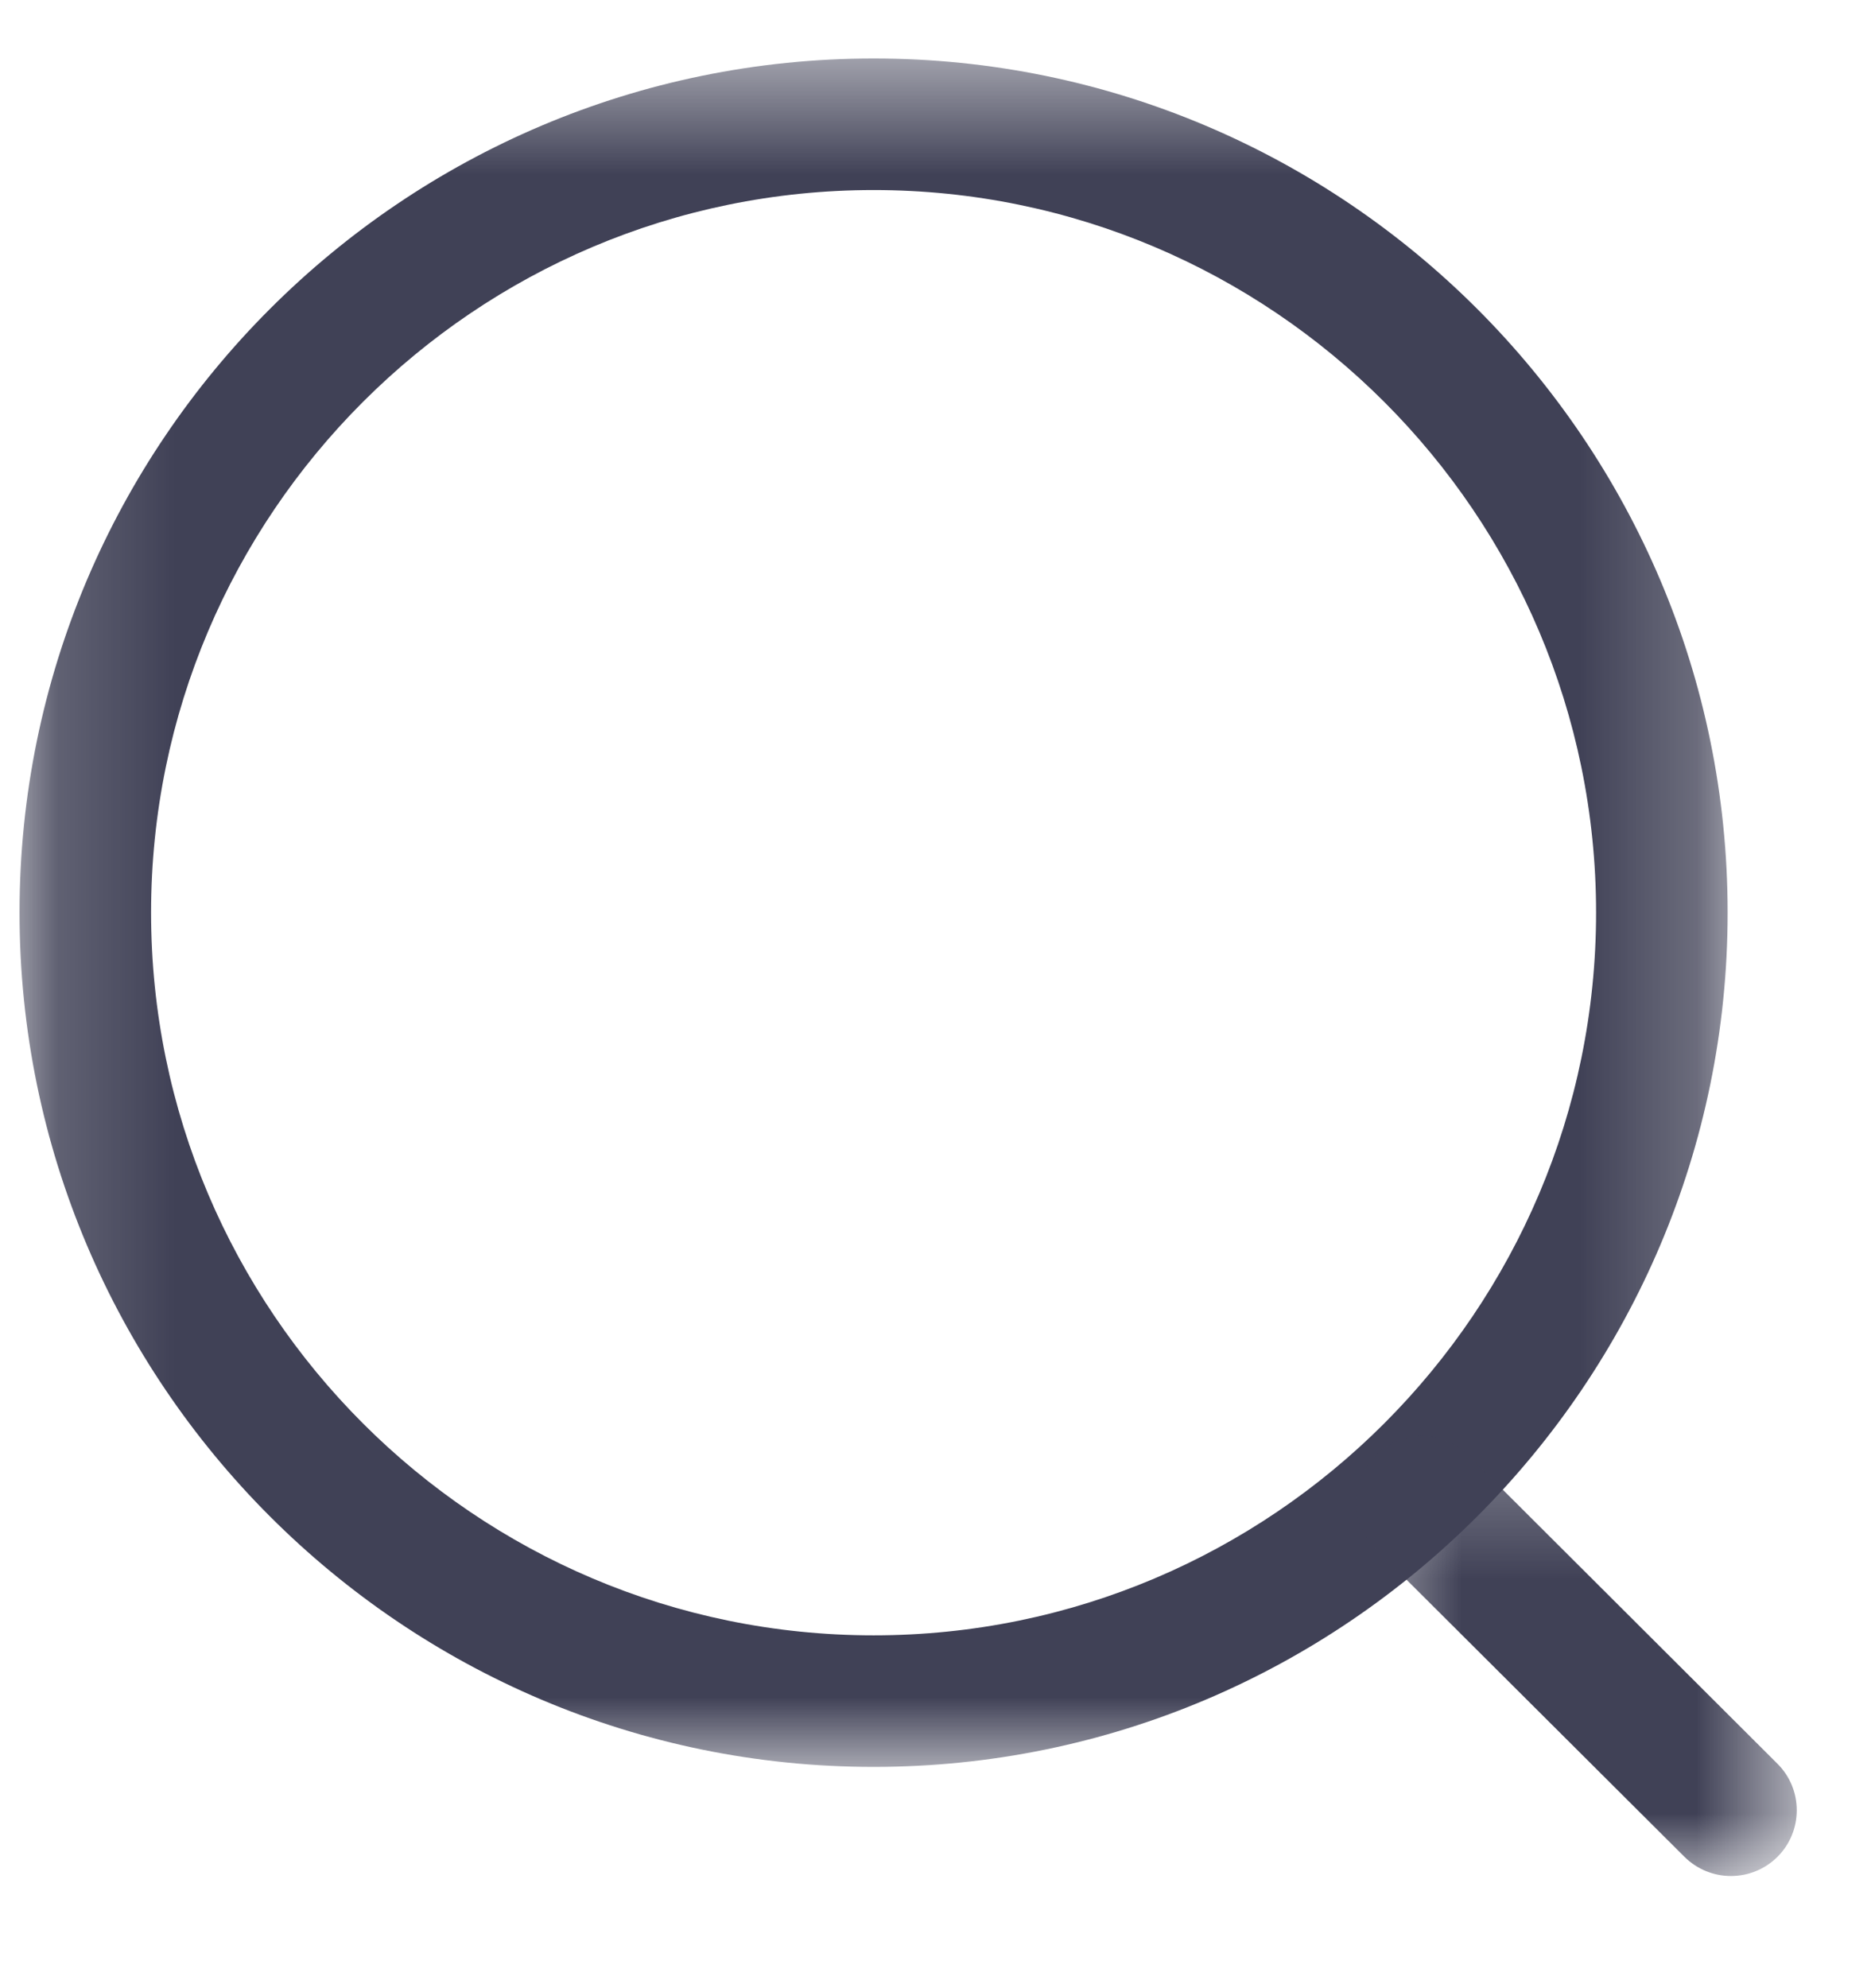 <svg width="16" height="17" viewBox="0 0 16 17" fill="none" xmlns="http://www.w3.org/2000/svg">
<mask id="mask0_1002_5889" style="mask-type:luminance" maskUnits="userSpaceOnUse" x="0" y="0" width="15" height="16">
<path fill-rule="evenodd" clip-rule="evenodd" d="M0.167 0.5H14.774V15.108H0.167V0.5Z" fill="white"/>
</mask>
<g mask="url(#mask0_1002_5889)">
<path fill-rule="evenodd" clip-rule="evenodd" d="M7.471 1.625C4.064 1.625 1.292 4.396 1.292 7.803C1.292 11.211 4.064 13.983 7.471 13.983C10.877 13.983 13.649 11.211 13.649 7.803C13.649 4.396 10.877 1.625 7.471 1.625ZM7.471 15.108C3.443 15.108 0.167 11.831 0.167 7.803C0.167 3.776 3.443 0.5 7.471 0.5C11.498 0.5 14.774 3.776 14.774 7.803C14.774 11.831 11.498 15.108 7.471 15.108Z" fill="#404156"/>
</g>
<mask id="mask1_1002_5889" style="mask-type:luminance" maskUnits="userSpaceOnUse" x="11" y="12" width="5" height="5">
<path fill-rule="evenodd" clip-rule="evenodd" d="M11.597 12.28H15.365V16.041H11.597V12.28Z" fill="white"/>
</mask>
<g mask="url(#mask1_1002_5889)">
<path fill-rule="evenodd" clip-rule="evenodd" d="M14.802 16.041C14.659 16.041 14.515 15.986 14.405 15.877L11.762 13.242C11.542 13.022 11.541 12.665 11.761 12.446C11.98 12.225 12.336 12.226 12.557 12.444L15.2 15.081C15.42 15.3 15.42 15.656 15.201 15.876C15.091 15.986 14.946 16.041 14.802 16.041Z" fill="#404156"/>
</g>
</svg>
